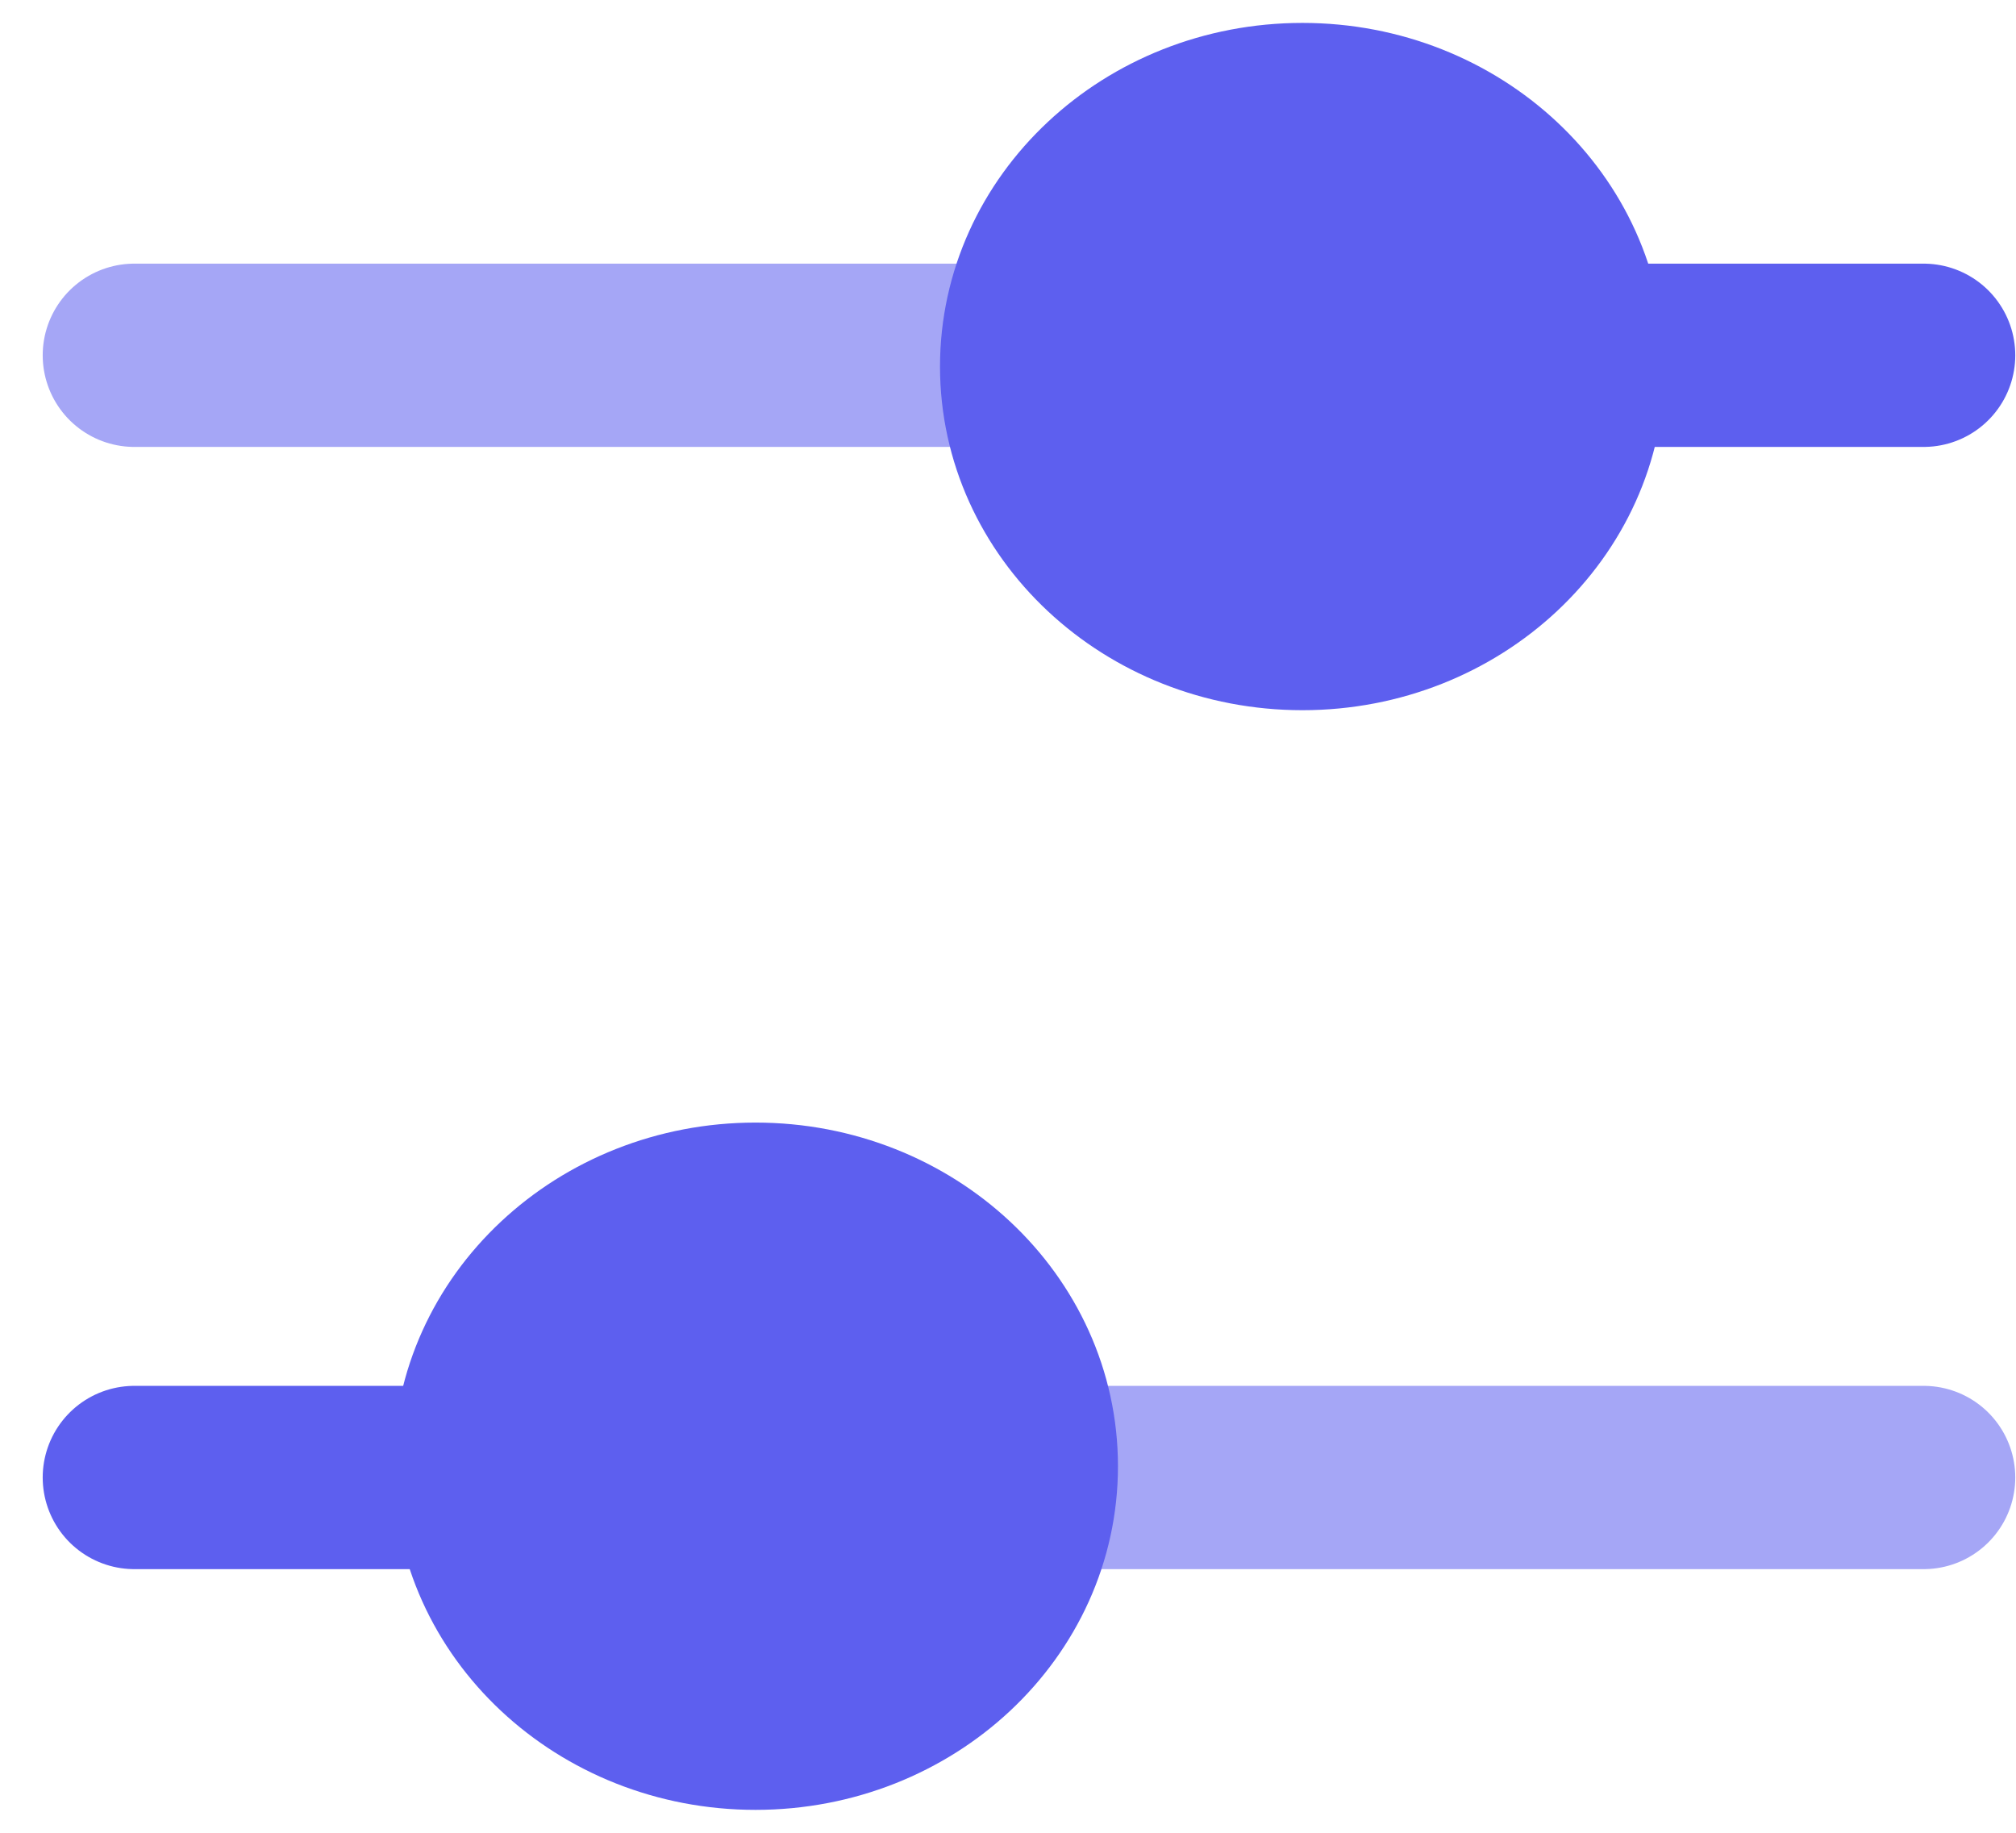 <svg width="22" height="20" viewBox="0 0 22 20" fill="none" xmlns="http://www.w3.org/2000/svg">
    <path d="M8.44 16.123L1.466 16.123" stroke="#5D5FEF" stroke-width="2" stroke-linecap="round"/>
    <path d="M20.992 16.123L8.44 16.123" stroke="#A5A6F6" stroke-width="2" stroke-linecap="round"/>
    <path d="M11.45 16C11.45 14.343 10.015 13 8.245 13C6.475 13 5.041 14.343 5.041 16C5.041 17.657 6.475 19 8.245 19C10.015 19 11.45 17.657 11.45 16Z" fill="#5D5FEF" stroke="#5D5FEF" stroke-width="1.5"/>
    <path d="M14.018 3.877L20.992 3.877" stroke="#5D5FEF" stroke-width="2" stroke-linecap="round"/>
    <path d="M1.466 3.877L14.018 3.877" stroke="#A5A6F6" stroke-width="2" stroke-linecap="round"/>
    <path d="M11.008 4C11.008 5.657 12.443 7 14.213 7C15.982 7 17.417 5.657 17.417 4C17.417 2.343 15.982 1 14.213 1C12.443 1 11.008 2.343 11.008 4Z" fill="#5D5FEF" stroke="#5D5FEF" stroke-width="1.5"/>
</svg>
